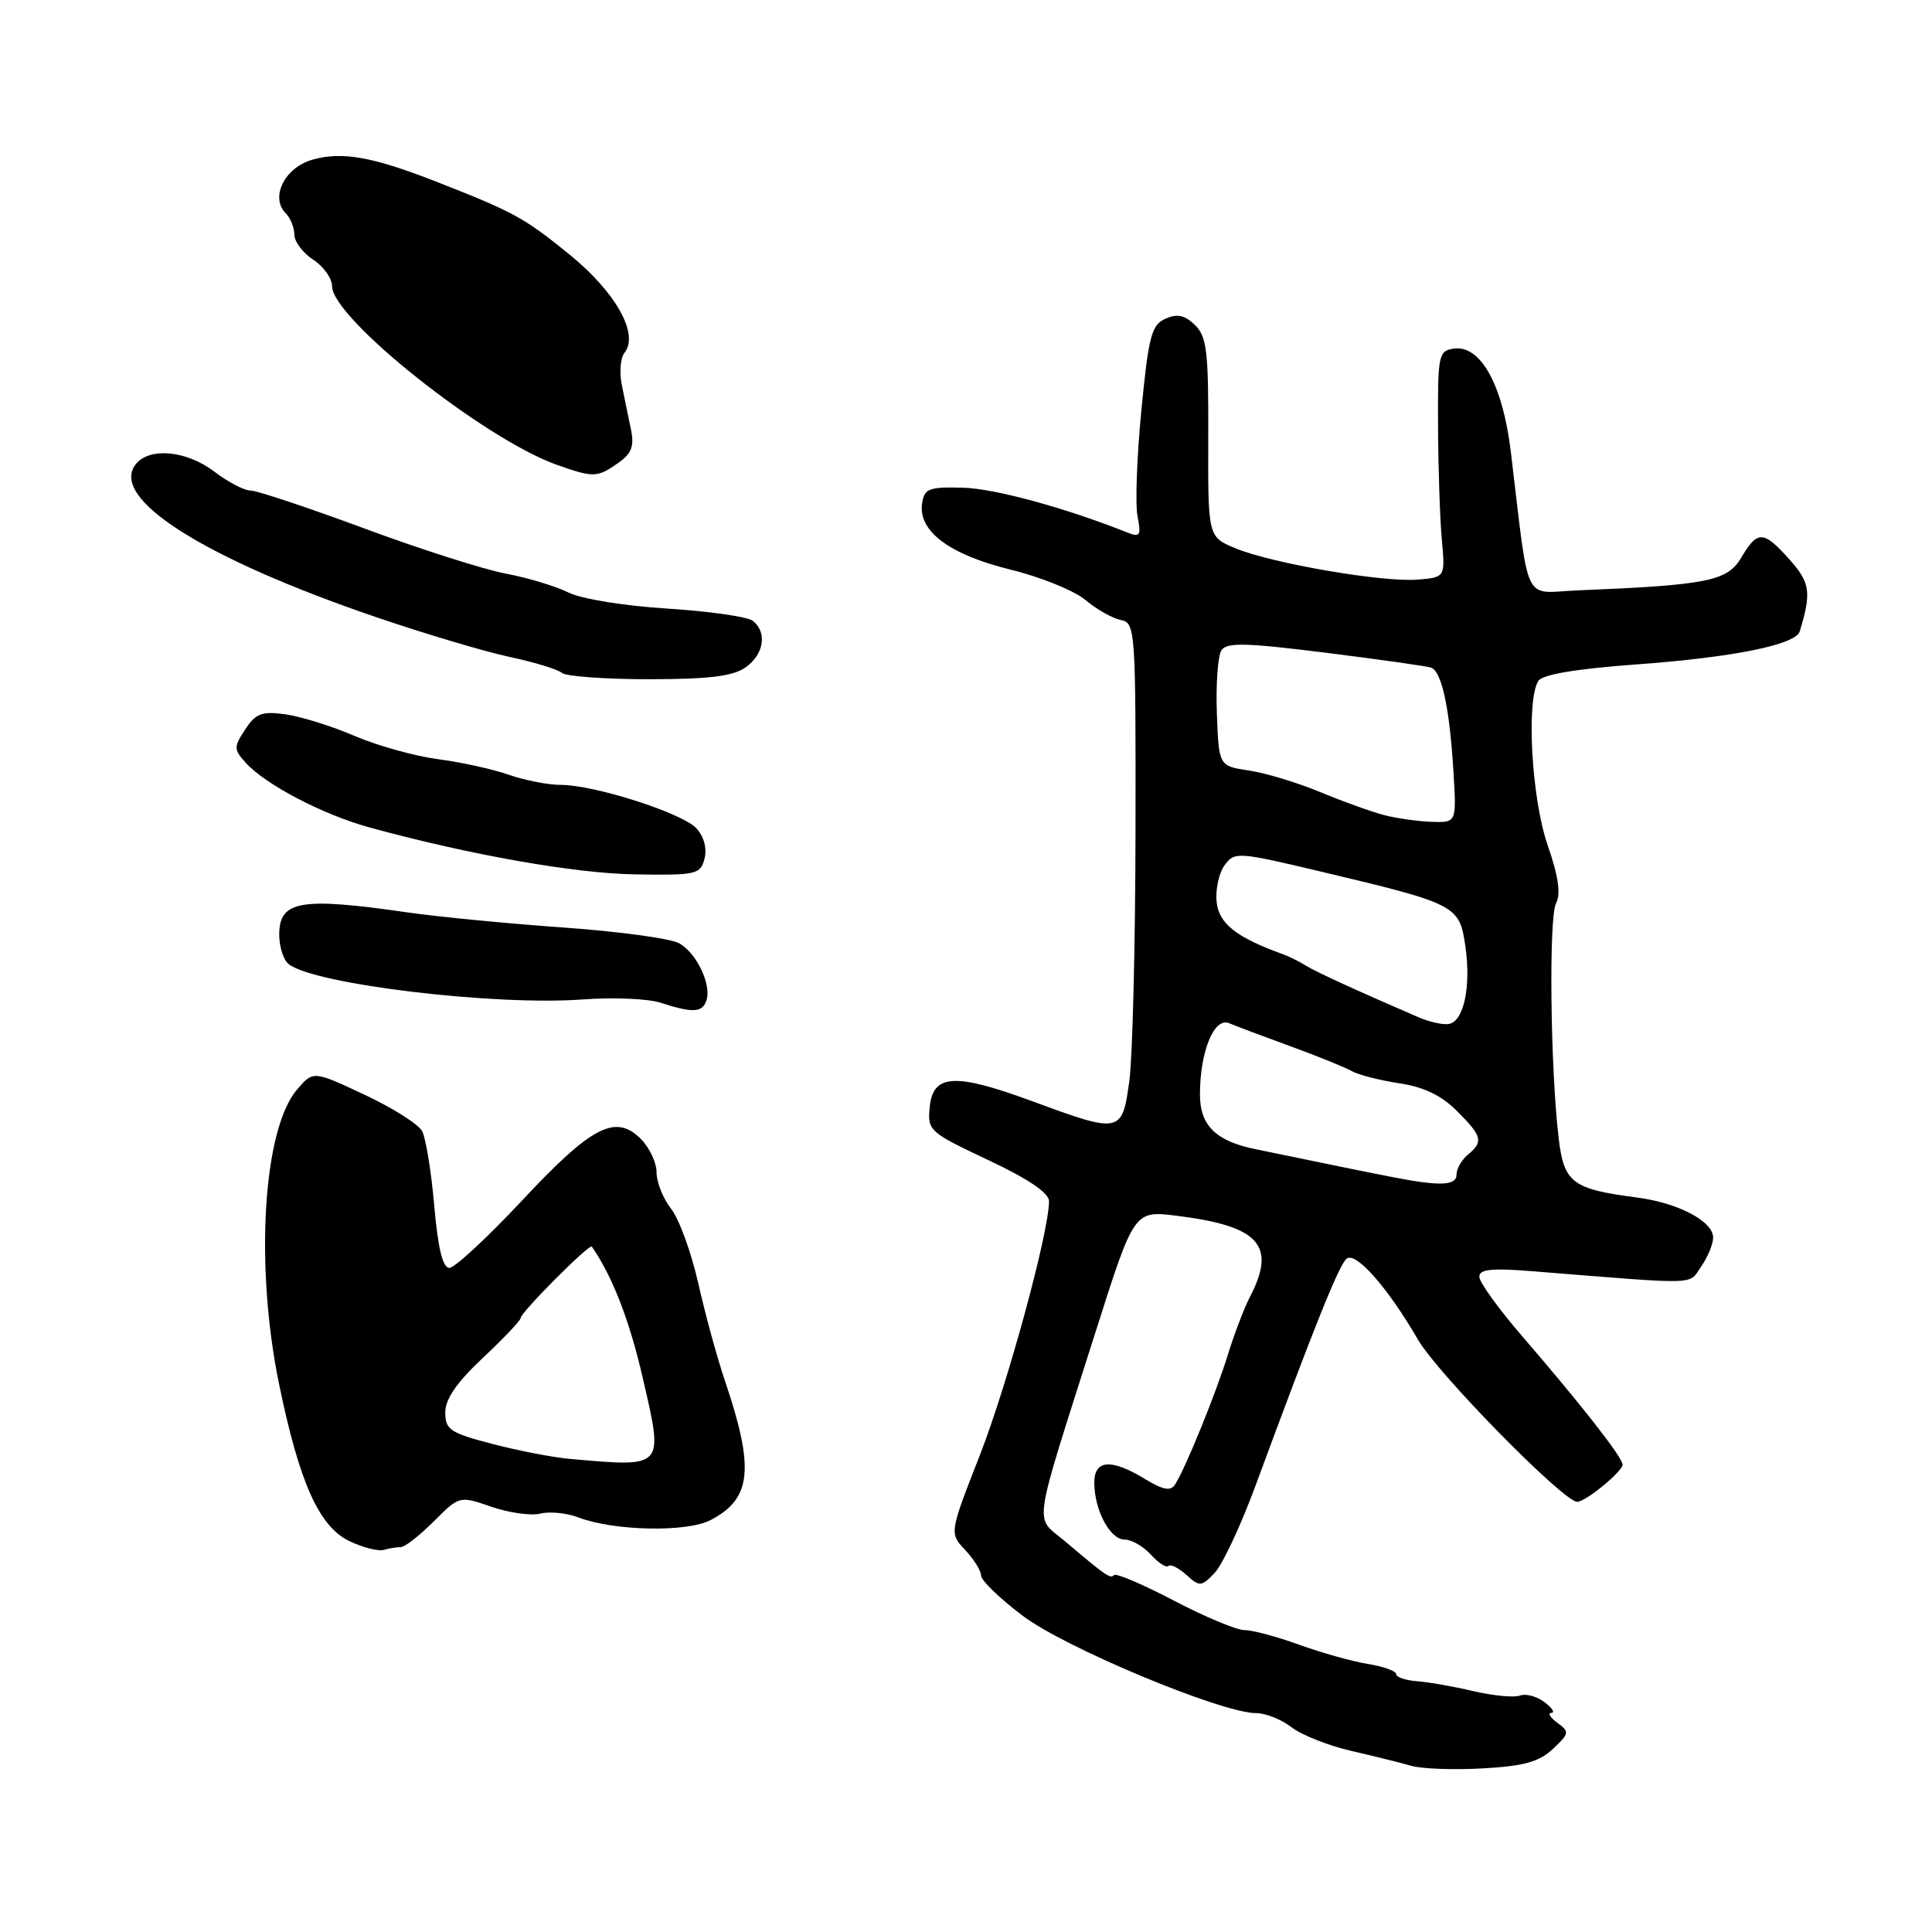 <?xml version="1.0" encoding="UTF-8" standalone="no"?>
<!DOCTYPE svg PUBLIC "-//W3C//DTD SVG 1.1//EN" "http://www.w3.org/Graphics/SVG/1.1/DTD/svg11.dtd" >
<svg xmlns="http://www.w3.org/2000/svg" xmlns:xlink="http://www.w3.org/1999/xlink" version="1.1" viewBox="0 0 256 256">
 <g >
 <path fill="currentColor"
d=" M 205.77 231.74 C 207.96 229.69 207.99 229.47 206.36 228.28 C 205.40 227.57 205.04 226.99 205.56 226.97 C 206.08 226.95 205.67 226.31 204.65 225.54 C 203.64 224.77 202.18 224.38 201.41 224.67 C 200.65 224.96 197.88 224.70 195.26 224.09 C 192.64 223.47 189.26 222.88 187.75 222.77 C 186.24 222.66 185.00 222.23 185.00 221.83 C 185.00 221.42 183.31 220.82 181.25 220.48 C 179.19 220.15 175.10 219.00 172.16 217.94 C 169.22 216.87 165.97 216.00 164.92 216.00 C 163.87 216.00 159.67 214.25 155.57 212.10 C 151.48 209.96 147.90 208.43 147.63 208.70 C 147.11 209.22 146.67 208.92 141.05 204.17 C 137.03 200.78 136.66 203.26 145.18 176.45 C 150.28 160.40 150.28 160.40 155.89 161.09 C 166.87 162.45 169.18 165.00 165.62 171.85 C 164.86 173.31 163.55 176.75 162.70 179.50 C 161.14 184.58 157.10 194.51 155.70 196.71 C 155.12 197.62 154.13 197.44 151.71 195.97 C 147.25 193.25 145.00 193.41 145.00 196.45 C 145.00 200.08 147.08 204.00 149.01 204.00 C 149.93 204.00 151.51 204.90 152.51 206.01 C 153.50 207.11 154.55 207.78 154.83 207.50 C 155.11 207.22 156.18 207.76 157.20 208.68 C 158.96 210.27 159.18 210.26 160.93 208.44 C 161.96 207.37 164.38 202.22 166.31 197.00 C 174.18 175.66 177.48 167.46 178.46 166.76 C 179.72 165.87 183.93 170.68 187.88 177.50 C 190.49 182.01 207.17 199.00 208.99 199.00 C 210.10 199.00 215.00 194.98 215.00 194.07 C 215.00 193.12 209.58 186.19 201.77 177.14 C 198.61 173.49 196.03 169.91 196.02 169.19 C 196.00 168.18 197.60 168.01 203.00 168.44 C 225.62 170.25 223.67 170.30 225.41 167.83 C 226.28 166.58 227.00 164.85 227.00 163.99 C 227.00 161.83 222.38 159.39 216.93 158.68 C 208.33 157.56 207.23 156.74 206.53 150.80 C 205.43 141.55 205.21 121.57 206.18 119.70 C 206.84 118.45 206.50 116.10 205.06 111.95 C 202.94 105.83 202.21 92.79 203.84 90.22 C 204.38 89.38 208.80 88.63 216.58 88.06 C 229.66 87.11 237.95 85.44 238.48 83.65 C 240.04 78.49 239.86 77.21 237.14 74.16 C 233.67 70.27 232.88 70.23 230.72 73.90 C 228.88 77.00 226.25 77.53 209.00 78.23 C 201.69 78.53 202.70 80.63 200.19 59.84 C 199.12 50.99 196.19 45.69 192.64 46.19 C 190.61 46.48 190.50 47.02 190.55 56.50 C 190.57 62.00 190.80 68.75 191.05 71.50 C 191.50 76.50 191.50 76.50 187.86 76.80 C 183.27 77.19 168.46 74.64 163.68 72.64 C 160.06 71.13 160.06 71.13 160.10 57.97 C 160.14 46.50 159.91 44.58 158.32 43.05 C 156.96 41.74 155.97 41.54 154.41 42.24 C 152.58 43.06 152.19 44.55 151.24 54.34 C 150.64 60.48 150.41 66.81 150.73 68.41 C 151.23 70.97 151.06 71.23 149.40 70.57 C 141.17 67.29 131.76 64.72 127.54 64.62 C 123.04 64.51 122.47 64.74 122.18 66.73 C 121.66 70.39 125.81 73.49 133.87 75.47 C 137.87 76.45 142.35 78.26 143.82 79.50 C 145.30 80.74 147.40 81.93 148.50 82.15 C 150.44 82.52 150.50 83.32 150.46 110.02 C 150.44 125.13 150.07 140.09 149.64 143.25 C 148.69 150.18 148.47 150.23 136.87 145.95 C 126.51 142.13 123.62 142.29 123.19 146.71 C 122.89 149.82 123.13 150.03 130.94 153.71 C 136.25 156.21 139.00 158.07 139.00 159.16 C 139.00 163.25 133.53 183.34 129.85 192.78 C 125.79 203.15 125.79 203.15 127.90 205.39 C 129.05 206.62 130.00 208.15 130.00 208.78 C 130.00 209.42 132.49 211.82 135.54 214.12 C 141.16 218.36 161.89 227.00 166.45 227.00 C 167.70 227.00 169.80 227.84 171.12 228.86 C 172.43 229.88 175.97 231.29 179.00 231.99 C 182.03 232.69 185.62 233.58 187.00 233.98 C 188.38 234.38 192.64 234.54 196.47 234.32 C 201.92 234.02 203.94 233.46 205.77 231.74 Z  M 53.12 205.00 C 53.64 205.00 55.60 203.47 57.47 201.60 C 60.88 198.19 60.88 198.19 65.13 199.66 C 67.47 200.46 70.39 200.87 71.62 200.56 C 72.85 200.25 75.13 200.48 76.68 201.08 C 81.35 202.86 90.99 203.06 94.13 201.43 C 99.59 198.61 100.01 194.64 96.07 183.00 C 95.04 179.97 93.45 174.16 92.53 170.07 C 91.61 165.98 89.99 161.53 88.93 160.18 C 87.87 158.83 87.00 156.67 87.00 155.37 C 87.00 154.06 86.06 152.06 84.91 150.91 C 81.56 147.56 78.40 149.20 69.17 159.08 C 64.58 163.98 60.25 168.00 59.55 168.00 C 58.66 168.00 58.04 165.44 57.54 159.77 C 57.15 155.24 56.42 150.79 55.93 149.87 C 55.44 148.96 52.00 146.78 48.27 145.04 C 41.51 141.87 41.51 141.87 39.37 144.36 C 34.85 149.61 33.75 167.70 36.98 183.41 C 39.67 196.48 42.28 202.29 46.31 204.21 C 48.06 205.05 50.10 205.57 50.83 205.37 C 51.56 205.16 52.59 205.00 53.12 205.00 Z  M 93.57 132.67 C 94.37 130.60 92.32 126.24 89.95 124.97 C 88.77 124.34 81.89 123.41 74.65 122.90 C 67.42 122.39 58.12 121.49 54.00 120.90 C 39.80 118.85 37.00 119.33 37.00 123.85 C 37.00 125.45 37.56 127.20 38.25 127.75 C 41.63 130.43 65.59 133.30 77.24 132.43 C 81.23 132.13 85.85 132.33 87.50 132.86 C 91.74 134.23 92.99 134.19 93.57 132.67 Z  M 93.35 113.79 C 93.70 112.45 93.29 110.87 92.30 109.78 C 90.45 107.74 78.79 104.00 74.27 104.00 C 72.61 104.00 69.51 103.39 67.38 102.65 C 65.24 101.90 61.02 100.98 58.00 100.59 C 54.98 100.19 50.02 98.81 47.00 97.52 C 43.98 96.22 39.84 94.93 37.82 94.65 C 34.69 94.22 33.88 94.53 32.49 96.66 C 30.95 99.00 30.96 99.30 32.58 101.09 C 35.20 103.98 42.84 107.97 49.00 109.65 C 62.26 113.28 76.14 115.73 84.13 115.86 C 92.26 115.99 92.80 115.87 93.35 113.79 Z  M 98.78 88.44 C 101.23 86.73 101.69 83.79 99.75 82.26 C 99.06 81.72 93.96 80.99 88.42 80.64 C 82.69 80.28 77.03 79.36 75.32 78.51 C 73.66 77.68 69.91 76.55 66.98 76.00 C 64.05 75.44 55.59 72.74 48.19 69.99 C 40.78 67.25 34.04 65.00 33.21 65.00 C 32.37 65.00 30.21 63.88 28.41 62.50 C 24.77 59.72 19.89 59.23 18.04 61.45 C 14.31 65.95 26.84 73.94 50.00 81.83 C 56.33 83.99 64.20 86.33 67.50 87.04 C 70.80 87.74 73.93 88.70 74.45 89.16 C 74.97 89.62 80.16 90.00 85.98 90.00 C 93.93 90.00 97.11 89.61 98.78 88.44 Z  M 81.87 61.38 C 83.70 60.09 84.07 59.15 83.60 56.88 C 83.27 55.29 82.72 52.65 82.39 50.99 C 82.05 49.34 82.21 47.42 82.75 46.74 C 84.72 44.27 81.59 38.70 75.42 33.69 C 69.42 28.82 68.07 28.09 57.70 24.03 C 49.35 20.77 45.36 20.06 41.46 21.14 C 37.74 22.16 35.74 26.14 37.87 28.27 C 38.49 28.89 39.00 30.16 39.00 31.08 C 39.00 32.01 40.12 33.51 41.50 34.41 C 42.88 35.31 44.00 36.89 44.00 37.92 C 44.00 42.15 64.10 58.13 73.73 61.57 C 78.63 63.31 79.12 63.30 81.87 61.38 Z  M 184.50 155.97 C 182.30 155.55 178.03 154.68 175.00 154.05 C 171.97 153.42 168.15 152.63 166.50 152.30 C 161.14 151.24 159.00 149.16 159.00 145.03 C 159.00 139.33 160.88 134.73 162.87 135.58 C 163.77 135.96 167.43 137.34 171.00 138.64 C 174.57 139.94 178.22 141.42 179.10 141.92 C 179.98 142.42 182.82 143.15 185.40 143.54 C 188.65 144.02 190.99 145.15 193.04 147.20 C 196.41 150.57 196.59 151.27 194.50 153.00 C 193.68 153.68 193.00 154.86 193.00 155.62 C 193.00 157.12 190.86 157.21 184.50 155.97 Z  M 188.00 134.81 C 179.39 131.09 174.31 128.75 173.00 127.93 C 172.18 127.41 170.82 126.74 170.00 126.44 C 163.81 124.21 161.49 122.37 161.21 119.50 C 161.04 117.85 161.52 115.66 162.27 114.64 C 163.59 112.84 163.99 112.87 175.07 115.50 C 193.02 119.77 193.38 119.95 194.17 125.38 C 194.95 130.79 193.94 135.42 191.93 135.69 C 191.14 135.80 189.38 135.40 188.00 134.81 Z  M 183.50 108.03 C 181.85 107.61 178.03 106.24 175.00 104.98 C 171.97 103.72 167.70 102.42 165.50 102.10 C 161.50 101.50 161.50 101.50 161.24 94.50 C 161.10 90.65 161.37 86.91 161.84 86.18 C 162.55 85.10 164.99 85.16 175.60 86.48 C 182.69 87.37 189.00 88.26 189.61 88.46 C 191.03 88.93 192.08 93.77 192.59 102.25 C 193.00 109.00 193.00 109.00 189.75 108.90 C 187.96 108.84 185.15 108.45 183.50 108.03 Z  M 75.50 193.31 C 73.30 193.12 68.69 192.23 65.25 191.33 C 59.64 189.87 59.00 189.44 59.00 187.15 C 59.00 185.38 60.53 183.16 64.00 179.91 C 66.75 177.33 69.00 174.95 69.00 174.63 C 69.00 173.90 78.11 164.75 78.42 165.18 C 81.15 169.11 83.42 174.97 85.18 182.63 C 87.94 194.62 88.12 194.42 75.50 193.31 Z "/>
</g>
</svg>